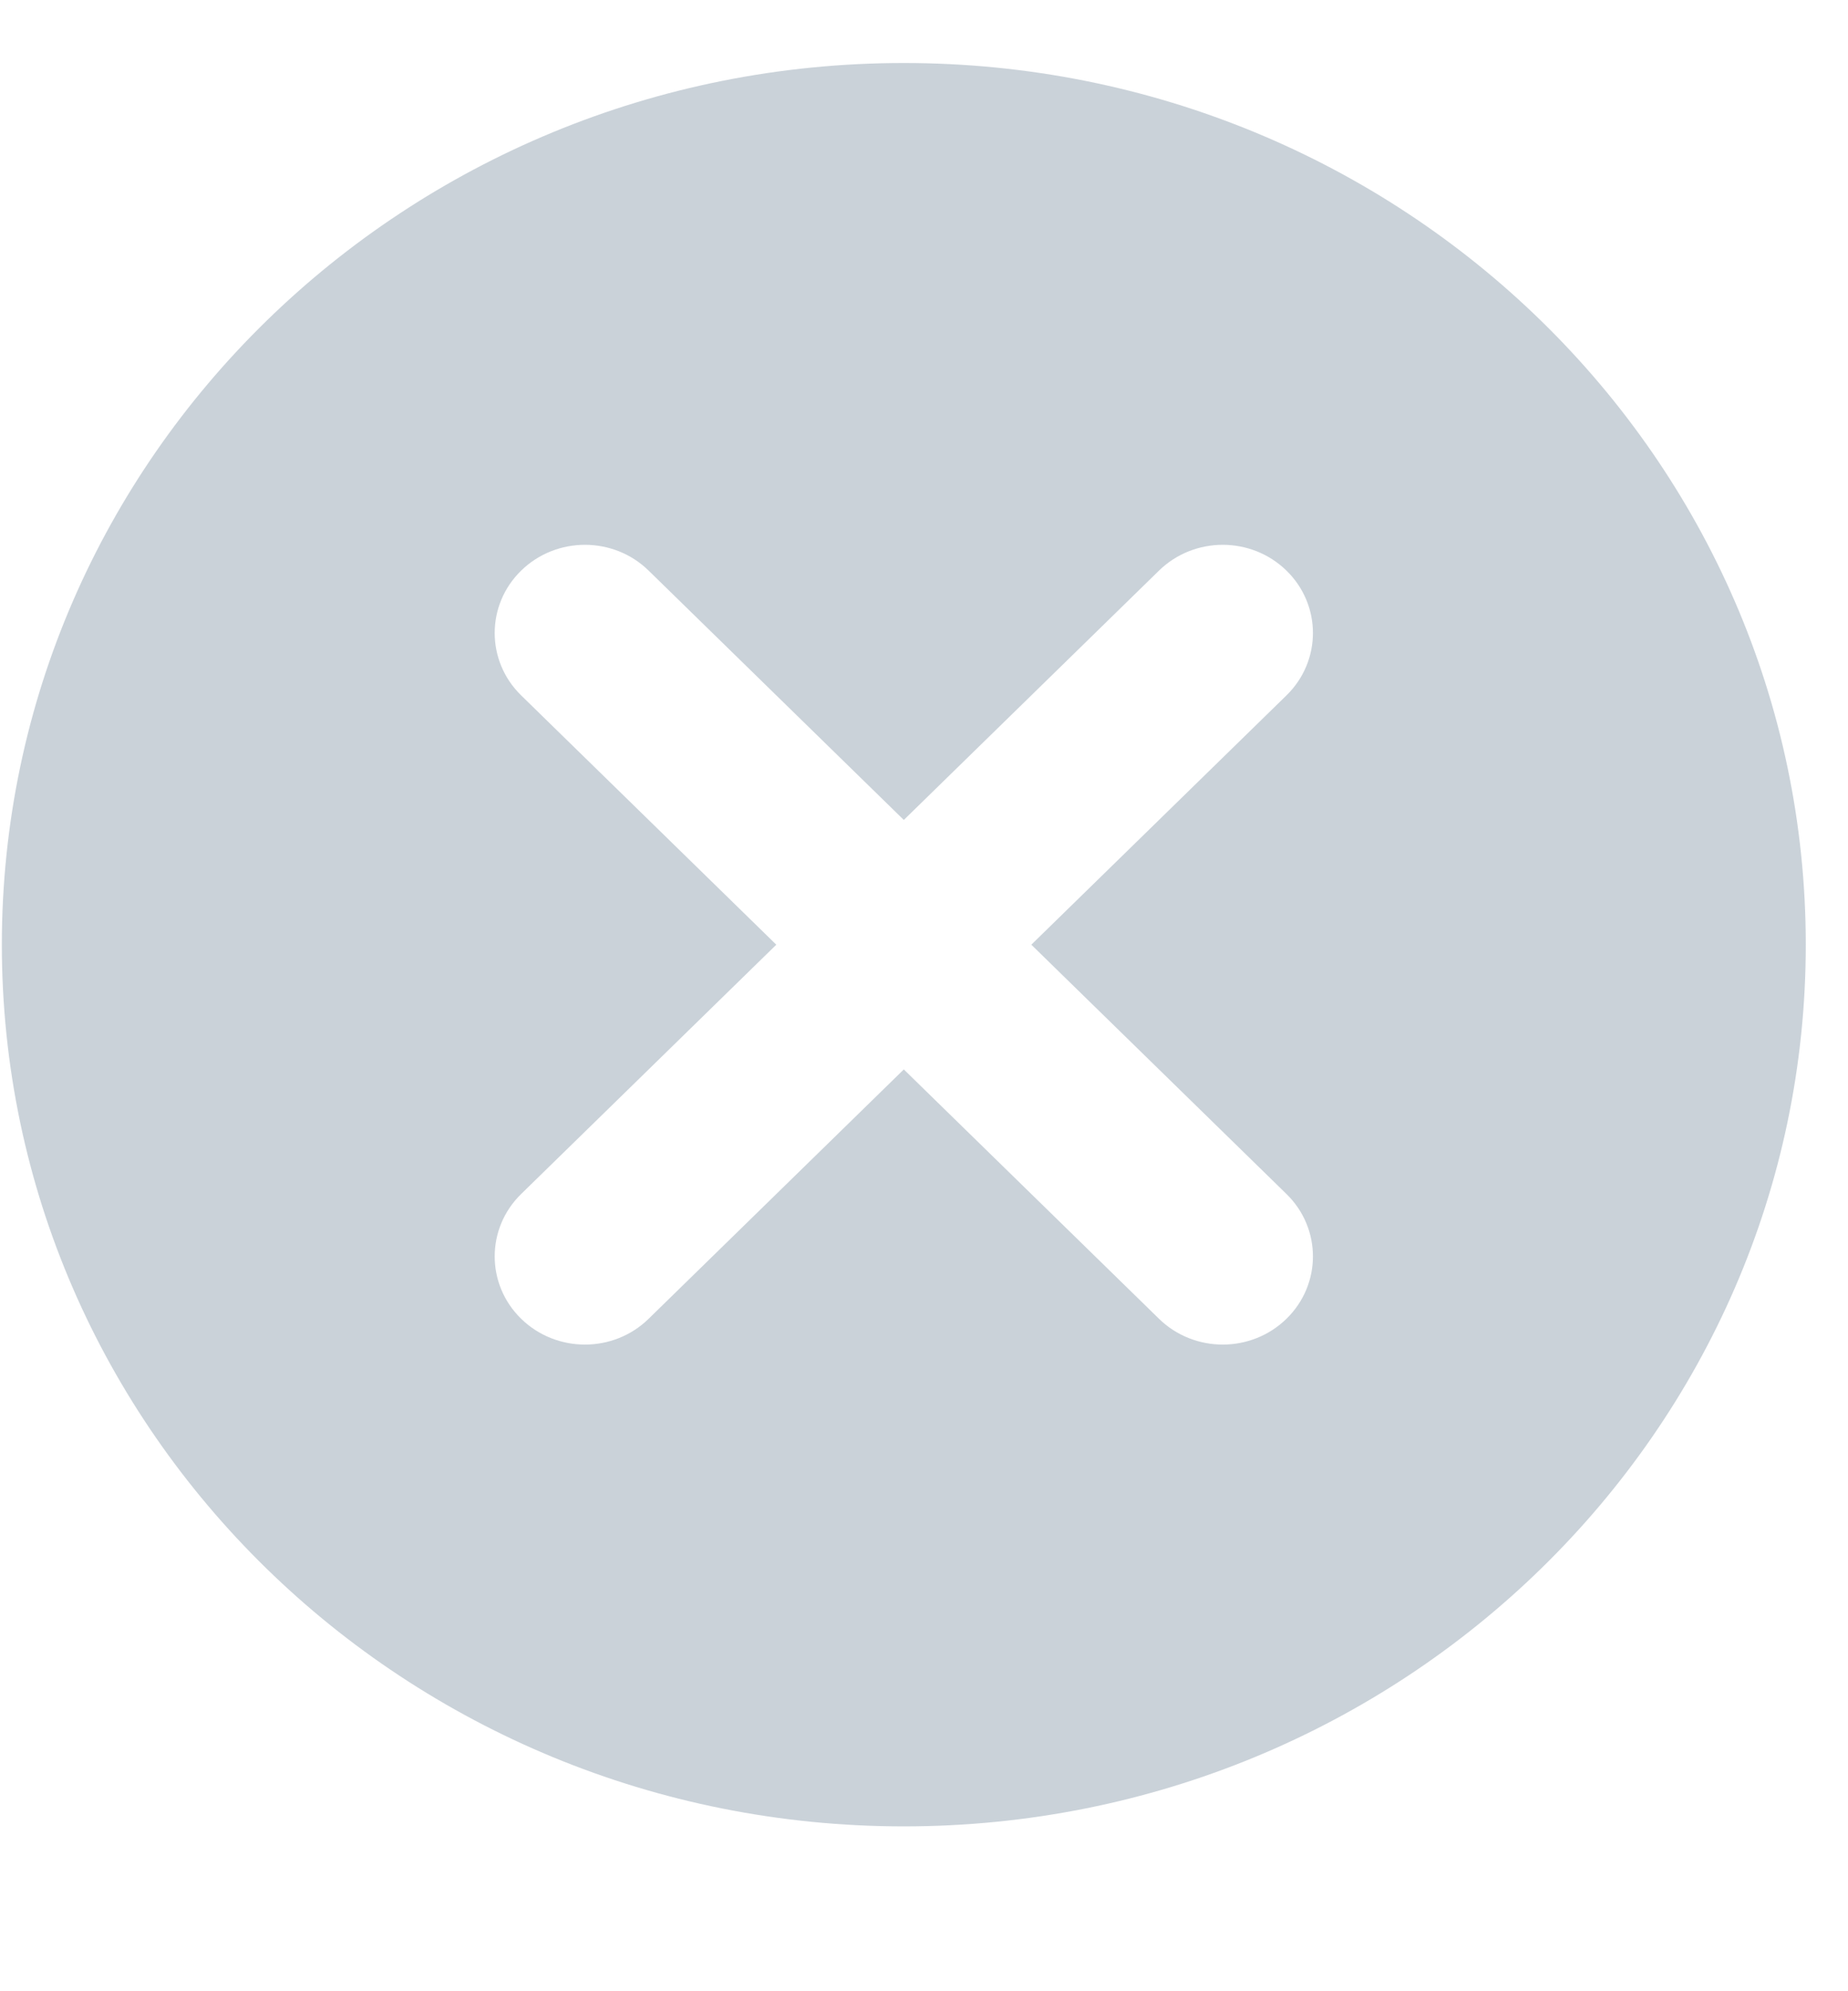 <svg width="13" height="14" viewBox="0 0 13 14" fill="none" xmlns="http://www.w3.org/2000/svg">
<path fill-rule="evenodd" clip-rule="evenodd" d="M6.358 12.841C9.862 12.841 12.703 10.065 12.703 6.642C12.703 3.219 9.862 0.443 6.358 0.443C2.854 0.443 0.013 3.219 0.013 6.642C0.013 10.065 2.854 12.841 6.358 12.841ZM9.05 4.889C9.298 4.647 9.298 4.254 9.05 4.012C8.802 3.77 8.401 3.77 8.153 4.012L6.358 5.765L4.563 4.012C4.316 3.77 3.914 3.77 3.666 4.012C3.418 4.254 3.418 4.647 3.666 4.889L5.461 6.642L3.666 8.395C3.418 8.637 3.418 9.03 3.666 9.272C3.914 9.514 4.316 9.514 4.563 9.272L6.358 7.519L8.153 9.272C8.401 9.514 8.802 9.514 9.05 9.272C9.298 9.03 9.298 8.637 9.05 8.395L7.255 6.642L9.05 4.889Z" fill="#CAD2D9"/>
</svg>
